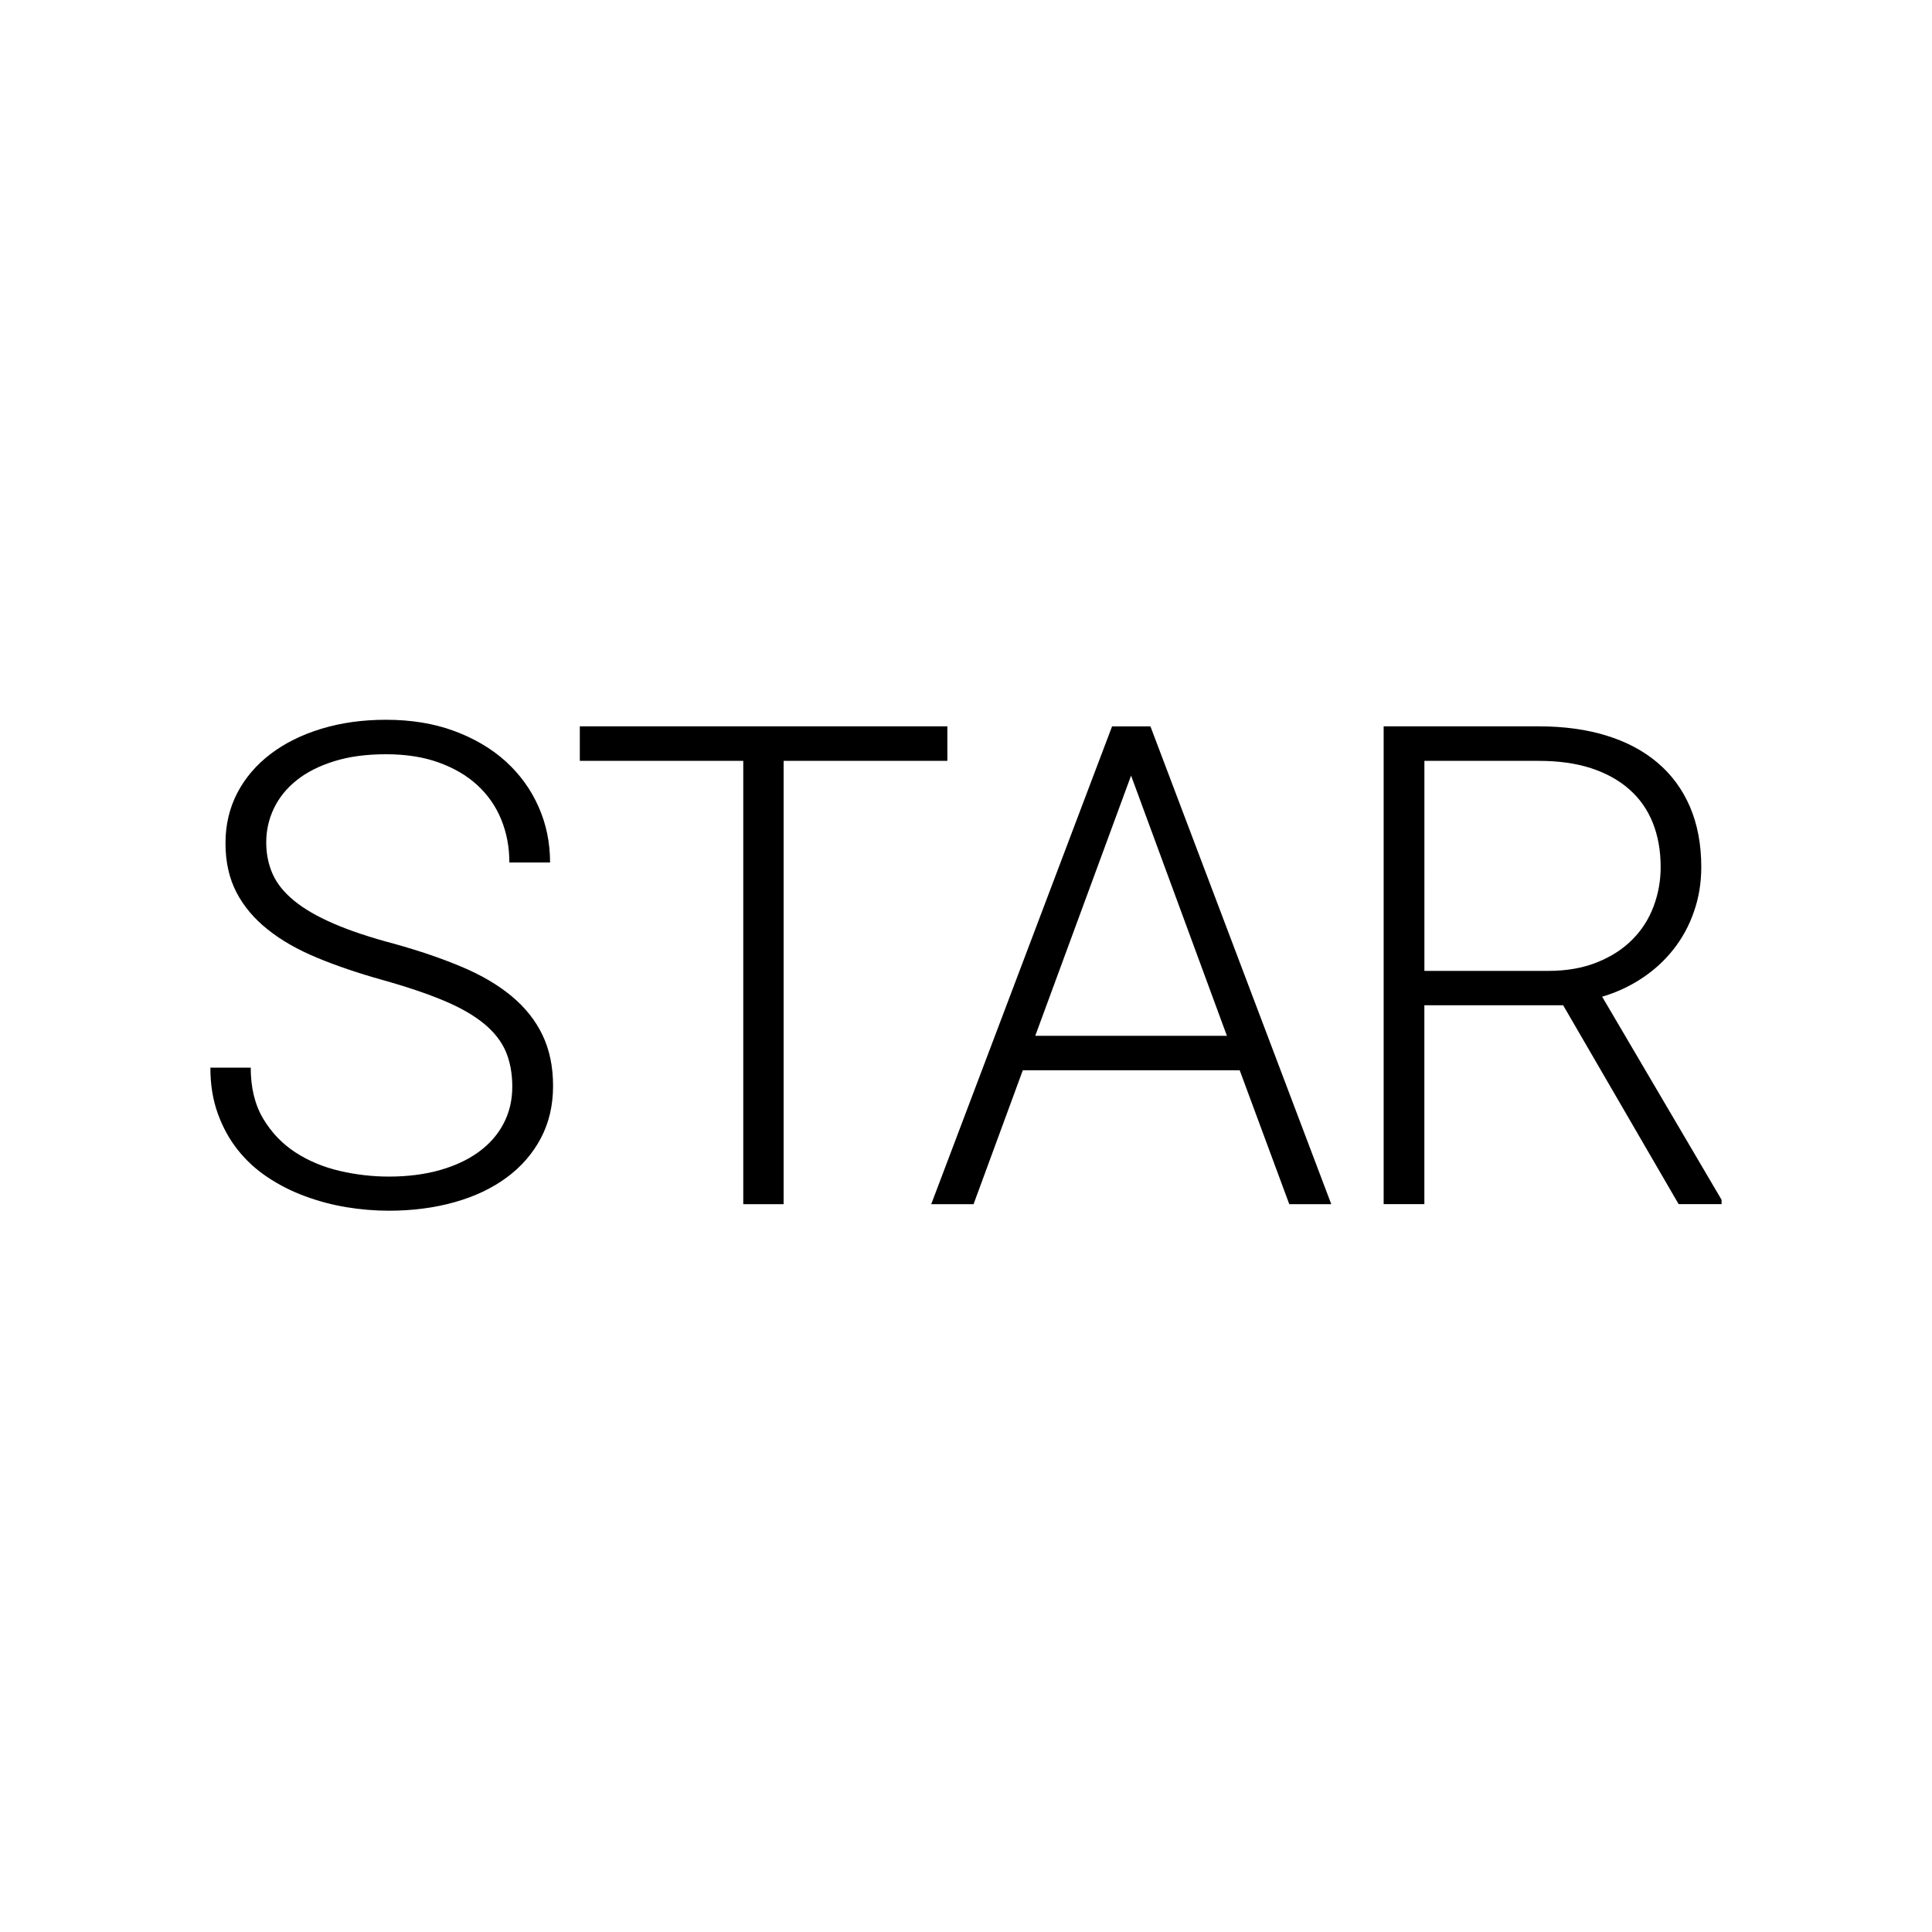 <?xml version="1.0" encoding="utf-8"?>
<!-- Generator: Adobe Illustrator 19.2.0, SVG Export Plug-In . SVG Version: 6.00 Build 0)  -->
<svg version="1.1" id="Layer_1" xmlns="http://www.w3.org/2000/svg" xmlns:xlink="http://www.w3.org/1999/xlink" x="0px" y="0px"
	 width="45px" height="45px" viewBox="0 0 45 45" style="enable-background:new 0 0 45 45;" xml:space="preserve">
<style type="text/css">
	.st0{display:none;fill:#F4DF21;}
</style>
<circle id="XMLID_1722_" class="st0" cx="16.333" cy="30.167" r="16"/>
<g id="star">
	<path d="M11.932,25.311c0-0.306-0.05-0.577-0.149-0.814
		c-0.1-0.236-0.268-0.453-0.504-0.649c-0.238-0.196-0.55-0.377-0.937-0.539
		c-0.387-0.163-0.871-0.327-1.452-0.489c-0.561-0.158-1.065-0.329-1.513-0.516
		c-0.448-0.186-0.83-0.404-1.142-0.655c-0.314-0.249-0.556-0.536-0.727-0.863
		c-0.17-0.327-0.256-0.709-0.256-1.147c0-0.428,0.092-0.817,0.275-1.17
		c0.183-0.35,0.441-0.653,0.772-0.905c0.331-0.253,0.726-0.449,1.185-0.589
		c0.459-0.14,0.96-0.21,1.506-0.21c0.586,0,1.115,0.086,1.586,0.26
		c0.471,0.174,0.872,0.41,1.204,0.71c0.331,0.302,0.586,0.653,0.764,1.056
		c0.179,0.402,0.268,0.835,0.268,1.298h-0.948c0-0.361-0.064-0.696-0.191-1.005
		c-0.127-0.309-0.313-0.574-0.558-0.799c-0.245-0.224-0.545-0.399-0.902-0.527
		c-0.356-0.128-0.764-0.19-1.223-0.19c-0.459,0-0.862,0.054-1.211,0.164
		c-0.35,0.11-0.64,0.257-0.871,0.443c-0.232,0.186-0.408,0.403-0.528,0.653
		c-0.12,0.25-0.179,0.514-0.179,0.795c0,0.265,0.05,0.51,0.149,0.734
		c0.1,0.224,0.267,0.432,0.501,0.623c0.234,0.192,0.543,0.37,0.925,0.535
		s0.853,0.322,1.414,0.47c0.586,0.164,1.108,0.342,1.567,0.536
		c0.459,0.193,0.846,0.421,1.162,0.684c0.316,0.263,0.555,0.564,0.718,0.906
		c0.163,0.34,0.245,0.735,0.245,1.184c0,0.453-0.096,0.86-0.286,1.219
		c-0.192,0.36-0.457,0.664-0.795,0.913c-0.339,0.25-0.743,0.442-1.212,0.574
		s-0.978,0.199-1.529,0.199c-0.331,0-0.664-0.028-0.998-0.083
		c-0.334-0.057-0.655-0.142-0.963-0.257C6.789,27.746,6.501,27.599,6.234,27.421
		c-0.268-0.178-0.5-0.391-0.696-0.638c-0.196-0.247-0.352-0.531-0.466-0.849
		c-0.115-0.318-0.172-0.674-0.172-1.066h0.94c0,0.468,0.097,0.864,0.29,1.188
		c0.194,0.324,0.443,0.585,0.749,0.784s0.65,0.343,1.032,0.432
		c0.382,0.089,0.764,0.133,1.147,0.133c0.433,0,0.827-0.05,1.181-0.149
		c0.354-0.1,0.657-0.24,0.909-0.424c0.253-0.183,0.446-0.404,0.581-0.662
		C11.864,25.914,11.932,25.627,11.932,25.311z"/>
	<path d="M22.066,17.722h-3.814v10.326h-0.94V17.722h-3.807V16.918h8.561V17.722z"/>
	<path d="M28.875,24.929h-5.052l-1.147,3.119h-0.986l4.212-11.129h0.894l4.212,11.129
		h-0.978L28.875,24.929z M24.113,24.126h4.464l-2.232-6.061L24.113,24.126z"/>
	<path d="M36.409,23.415h-3.233v4.632h-0.948V16.918h3.615
		c0.581,0,1.105,0.071,1.57,0.214c0.467,0.143,0.864,0.353,1.192,0.631
		c0.329,0.278,0.581,0.62,0.757,1.028c0.175,0.407,0.264,0.876,0.264,1.406
		c0,0.367-0.057,0.712-0.17,1.035c-0.111,0.324-0.27,0.616-0.473,0.874
		c-0.204,0.261-0.447,0.485-0.73,0.673c-0.282,0.189-0.595,0.335-0.936,0.436
		l2.782,4.731v0.1h-1.001L36.409,23.415z M33.176,22.614h2.882
		c0.433,0,0.814-0.067,1.142-0.2c0.329-0.132,0.603-0.309,0.822-0.531
		c0.219-0.221,0.384-0.478,0.493-0.771c0.11-0.293,0.165-0.598,0.165-0.913
		c0-0.384-0.061-0.727-0.183-1.033c-0.122-0.306-0.304-0.566-0.547-0.78
		c-0.242-0.214-0.539-0.378-0.89-0.493c-0.352-0.114-0.757-0.171-1.215-0.171
		h-2.668V22.614z"/>
</g>
</svg>
